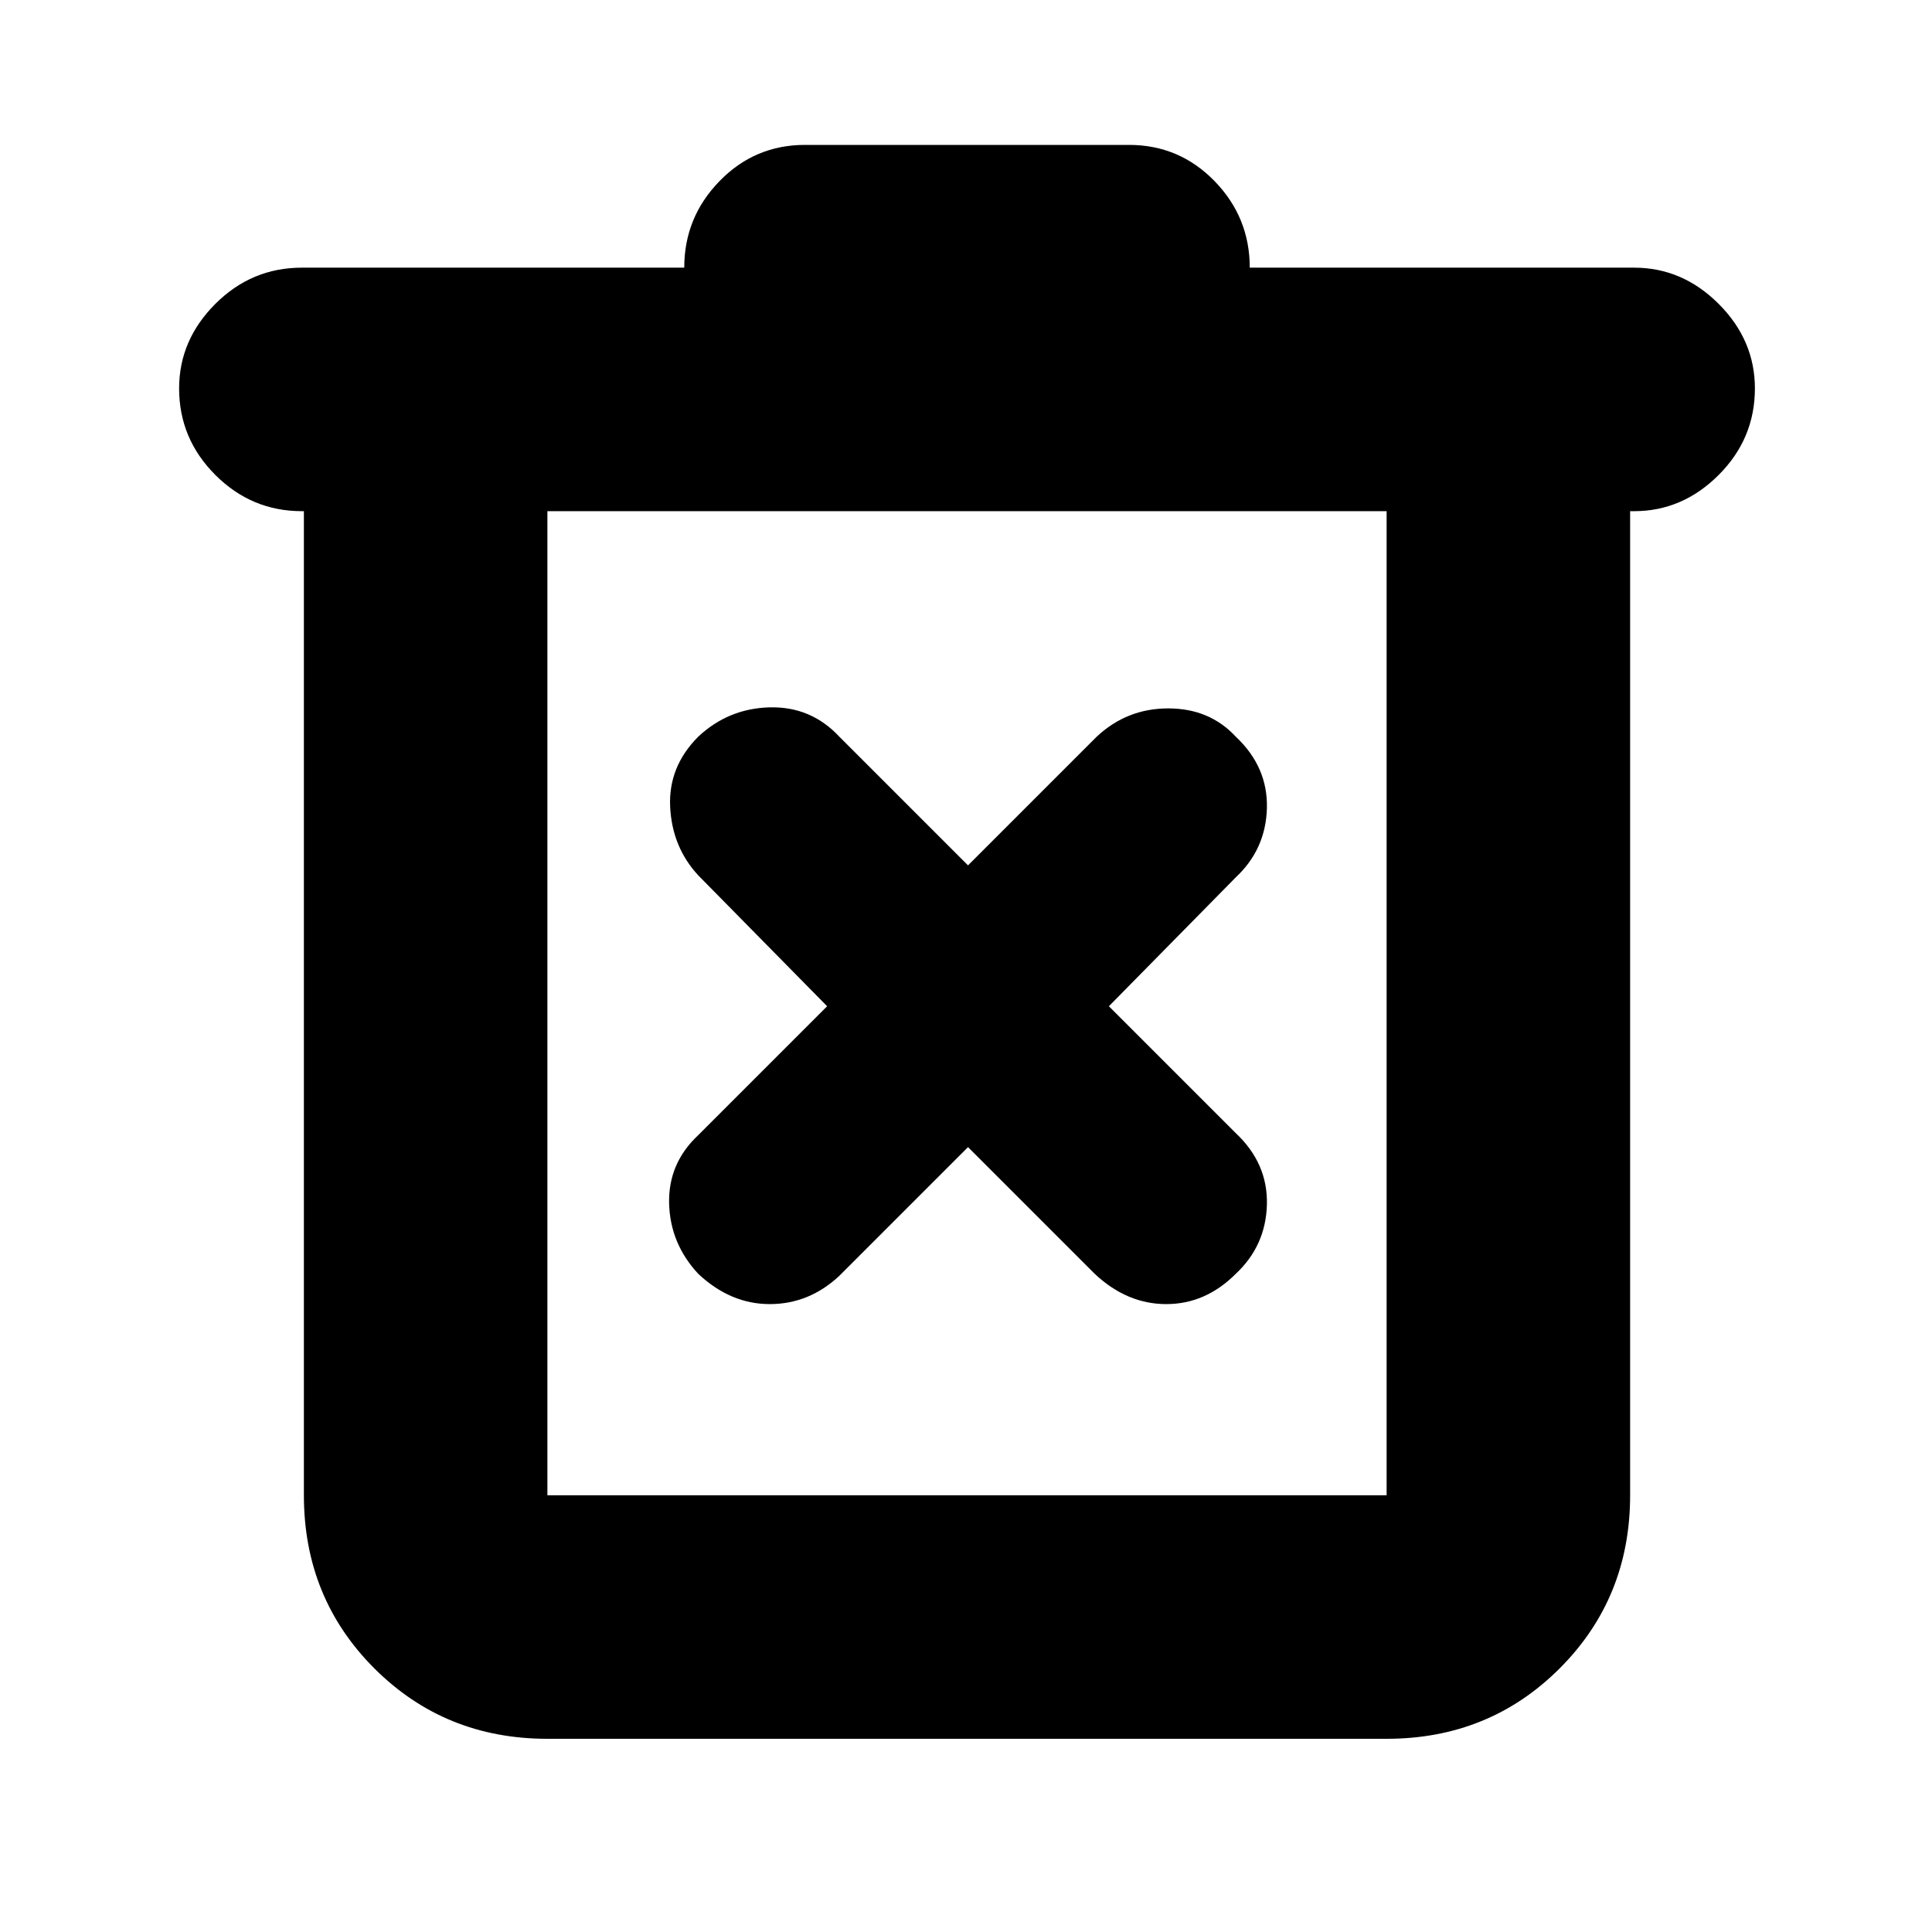 <svg xmlns="http://www.w3.org/2000/svg" height="24" width="24"><path d="M6.8 21.6Q5.525 21.6 4.65 20.725Q3.775 19.85 3.775 18.575V6.35H3.75Q3.125 6.35 2.675 5.9Q2.225 5.45 2.225 4.825Q2.225 4.225 2.675 3.775Q3.125 3.325 3.75 3.325H8.5Q8.5 2.7 8.938 2.25Q9.375 1.8 10 1.8H14.025Q14.65 1.8 15.088 2.25Q15.525 2.7 15.525 3.325H20.3Q20.9 3.325 21.35 3.775Q21.8 4.225 21.8 4.825Q21.8 5.45 21.35 5.9Q20.9 6.35 20.3 6.35H20.25V18.575Q20.25 19.85 19.375 20.725Q18.5 21.6 17.225 21.6ZM6.8 6.35V18.575Q6.8 18.575 6.8 18.575Q6.8 18.575 6.8 18.575H17.225Q17.225 18.575 17.225 18.575Q17.225 18.575 17.225 18.575V6.35ZM6.8 6.35V18.575Q6.8 18.575 6.8 18.575Q6.8 18.575 6.8 18.575Q6.8 18.575 6.8 18.575Q6.8 18.575 6.8 18.575V6.35ZM12.025 14.25 13.6 15.825Q14 16.2 14.488 16.2Q14.975 16.2 15.35 15.825Q15.725 15.475 15.738 14.962Q15.75 14.45 15.35 14.075L13.775 12.5L15.35 10.9Q15.725 10.55 15.738 10.037Q15.75 9.525 15.35 9.15Q15.025 8.8 14.512 8.8Q14 8.8 13.625 9.15L12.025 10.75L10.425 9.15Q10.075 8.775 9.562 8.787Q9.05 8.8 8.675 9.15Q8.3 9.525 8.325 10.025Q8.35 10.525 8.675 10.875L10.275 12.5L8.675 14.1Q8.3 14.45 8.312 14.95Q8.325 15.45 8.675 15.825Q9.075 16.2 9.562 16.2Q10.05 16.2 10.425 15.85Z"/></svg>